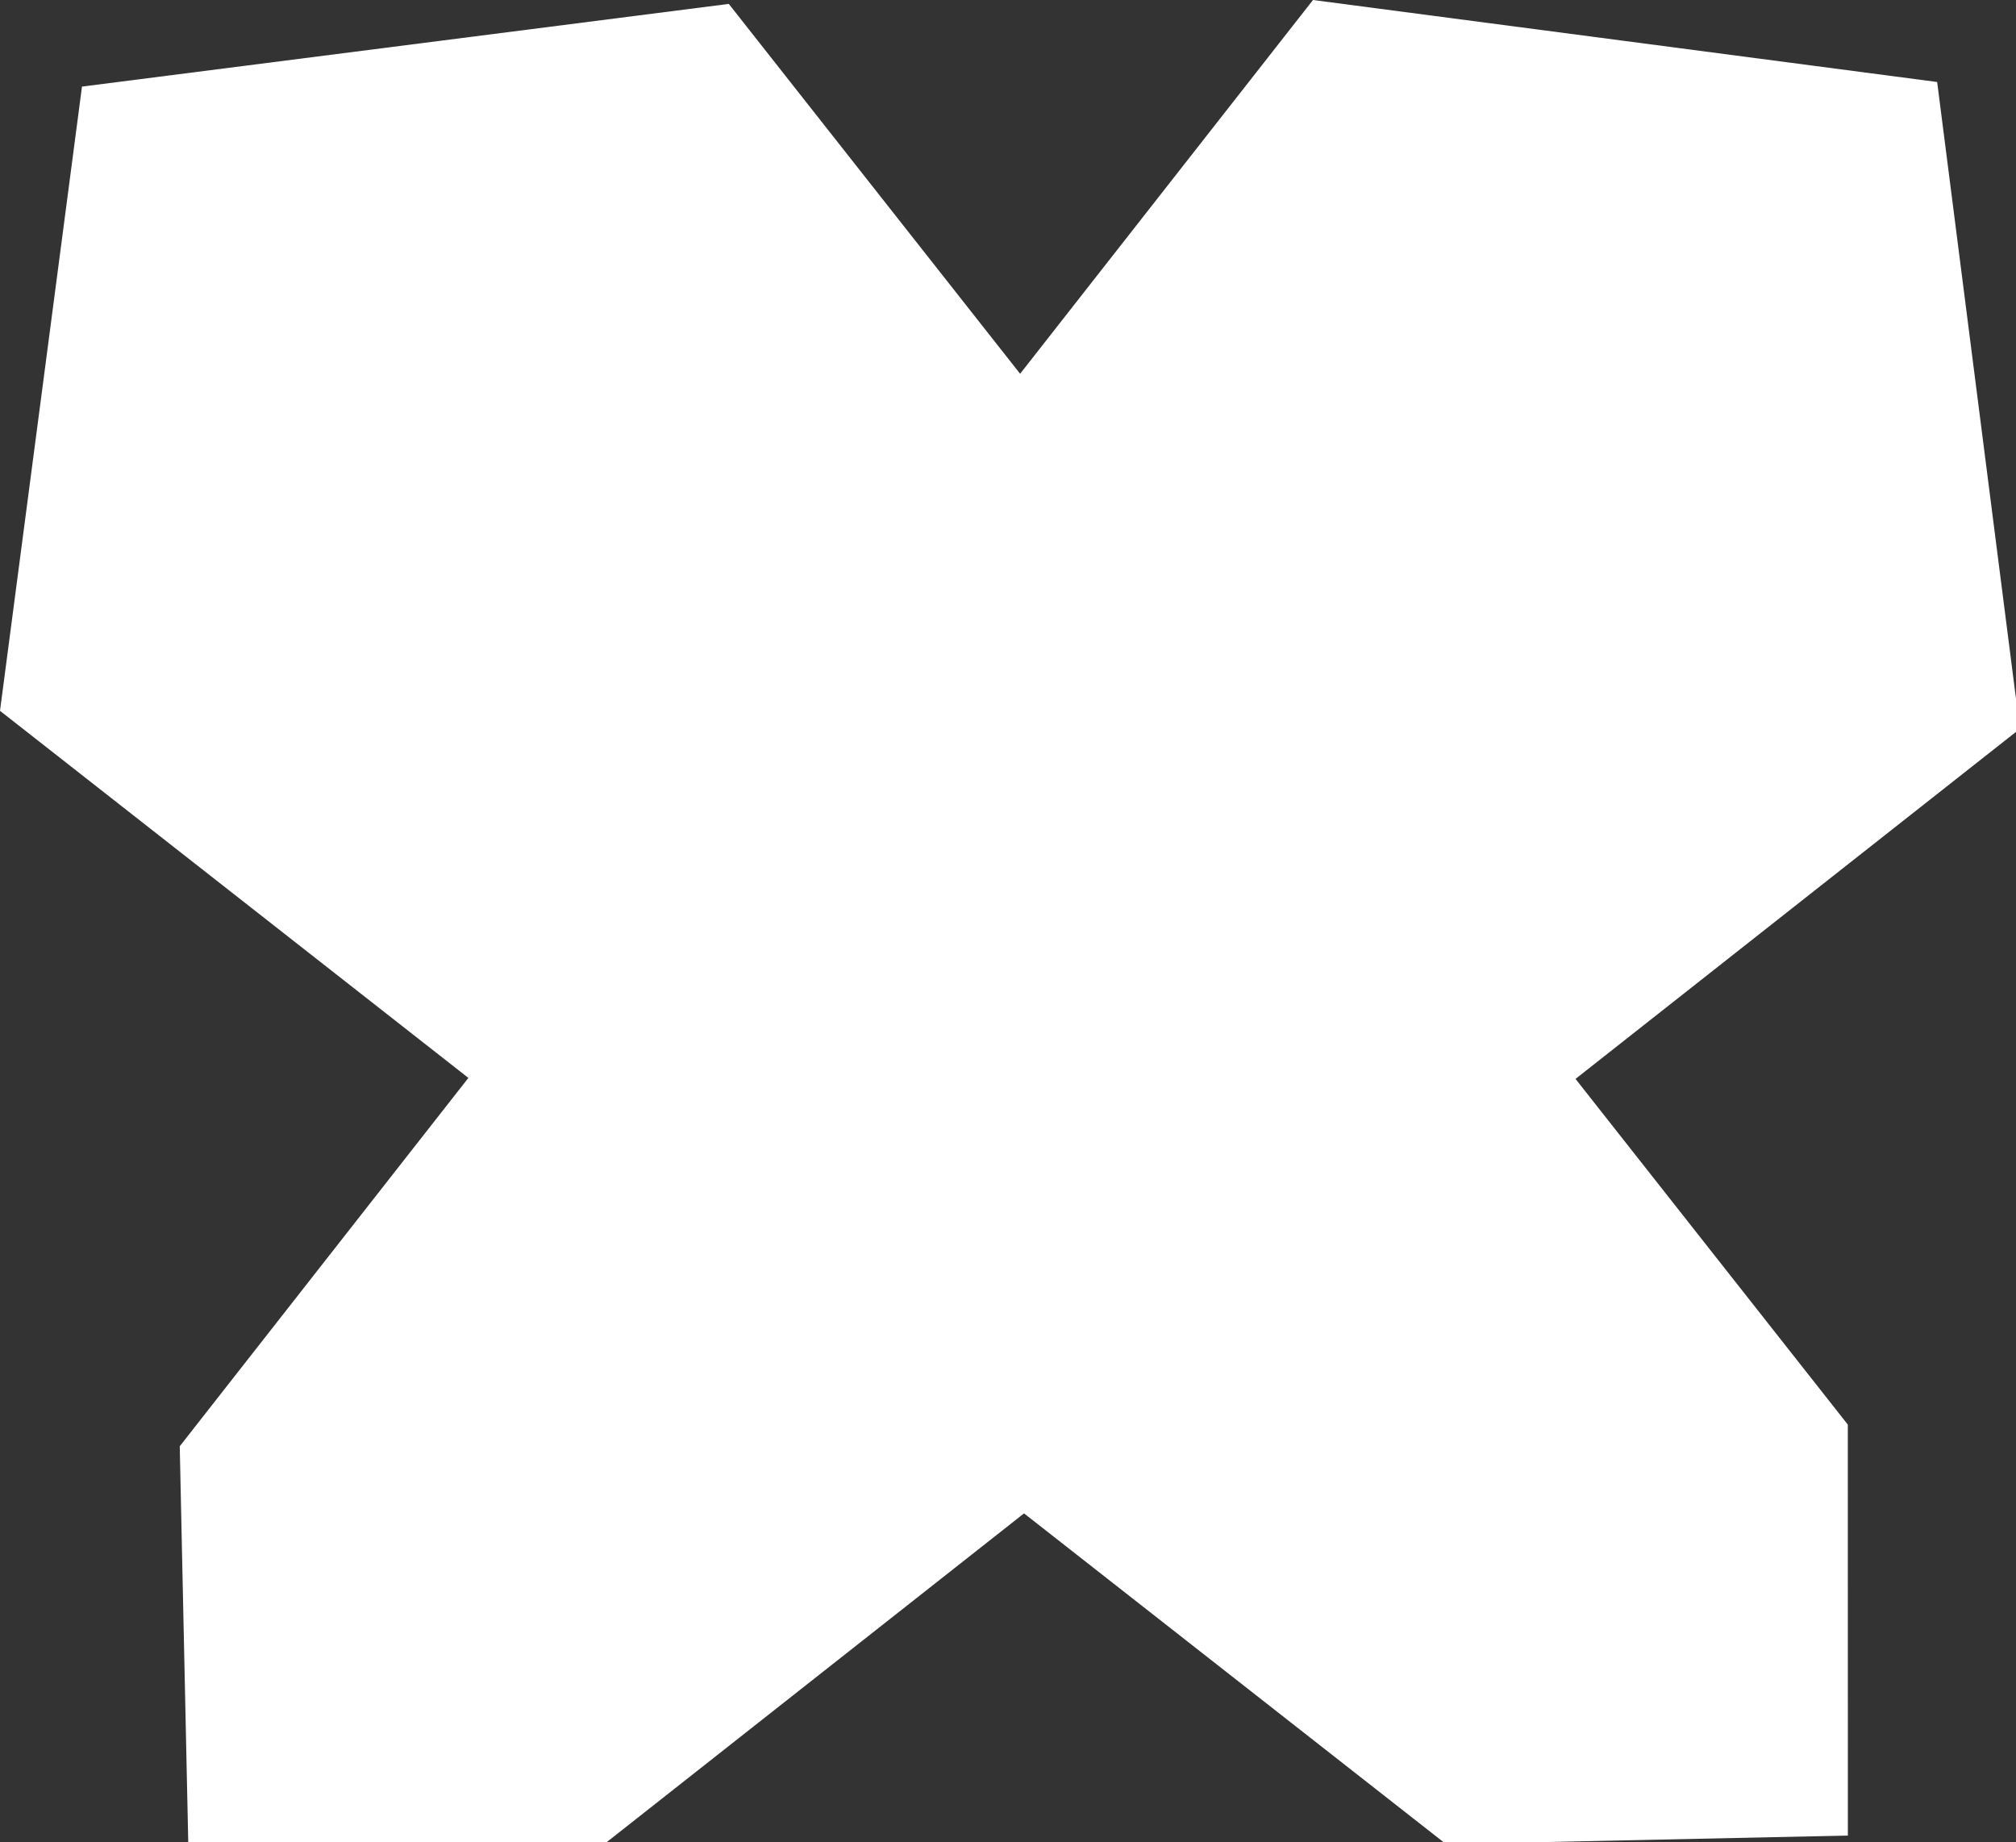 <svg xmlns="http://www.w3.org/2000/svg" height="127" width="139">
  <rect width="100%" height="100%" fill="#333333" stroke="none"/>
  <rect width="100%" height="100%" fill="none"/>
  <g class="currentLayer">
    <g stroke-width="0">
      <path d="M-0 49.005l5.653-43.035L50.249.269l77.155 97.945.004 28.332-27.7.595z" fill="#fff"/>
      <path d="M90.529-0l43.035 5.653 5.701 44.596-97.945 77.155-28.332.004-.595-27.7z" fill="#fff"/>
    </g>
  </g>
</svg>